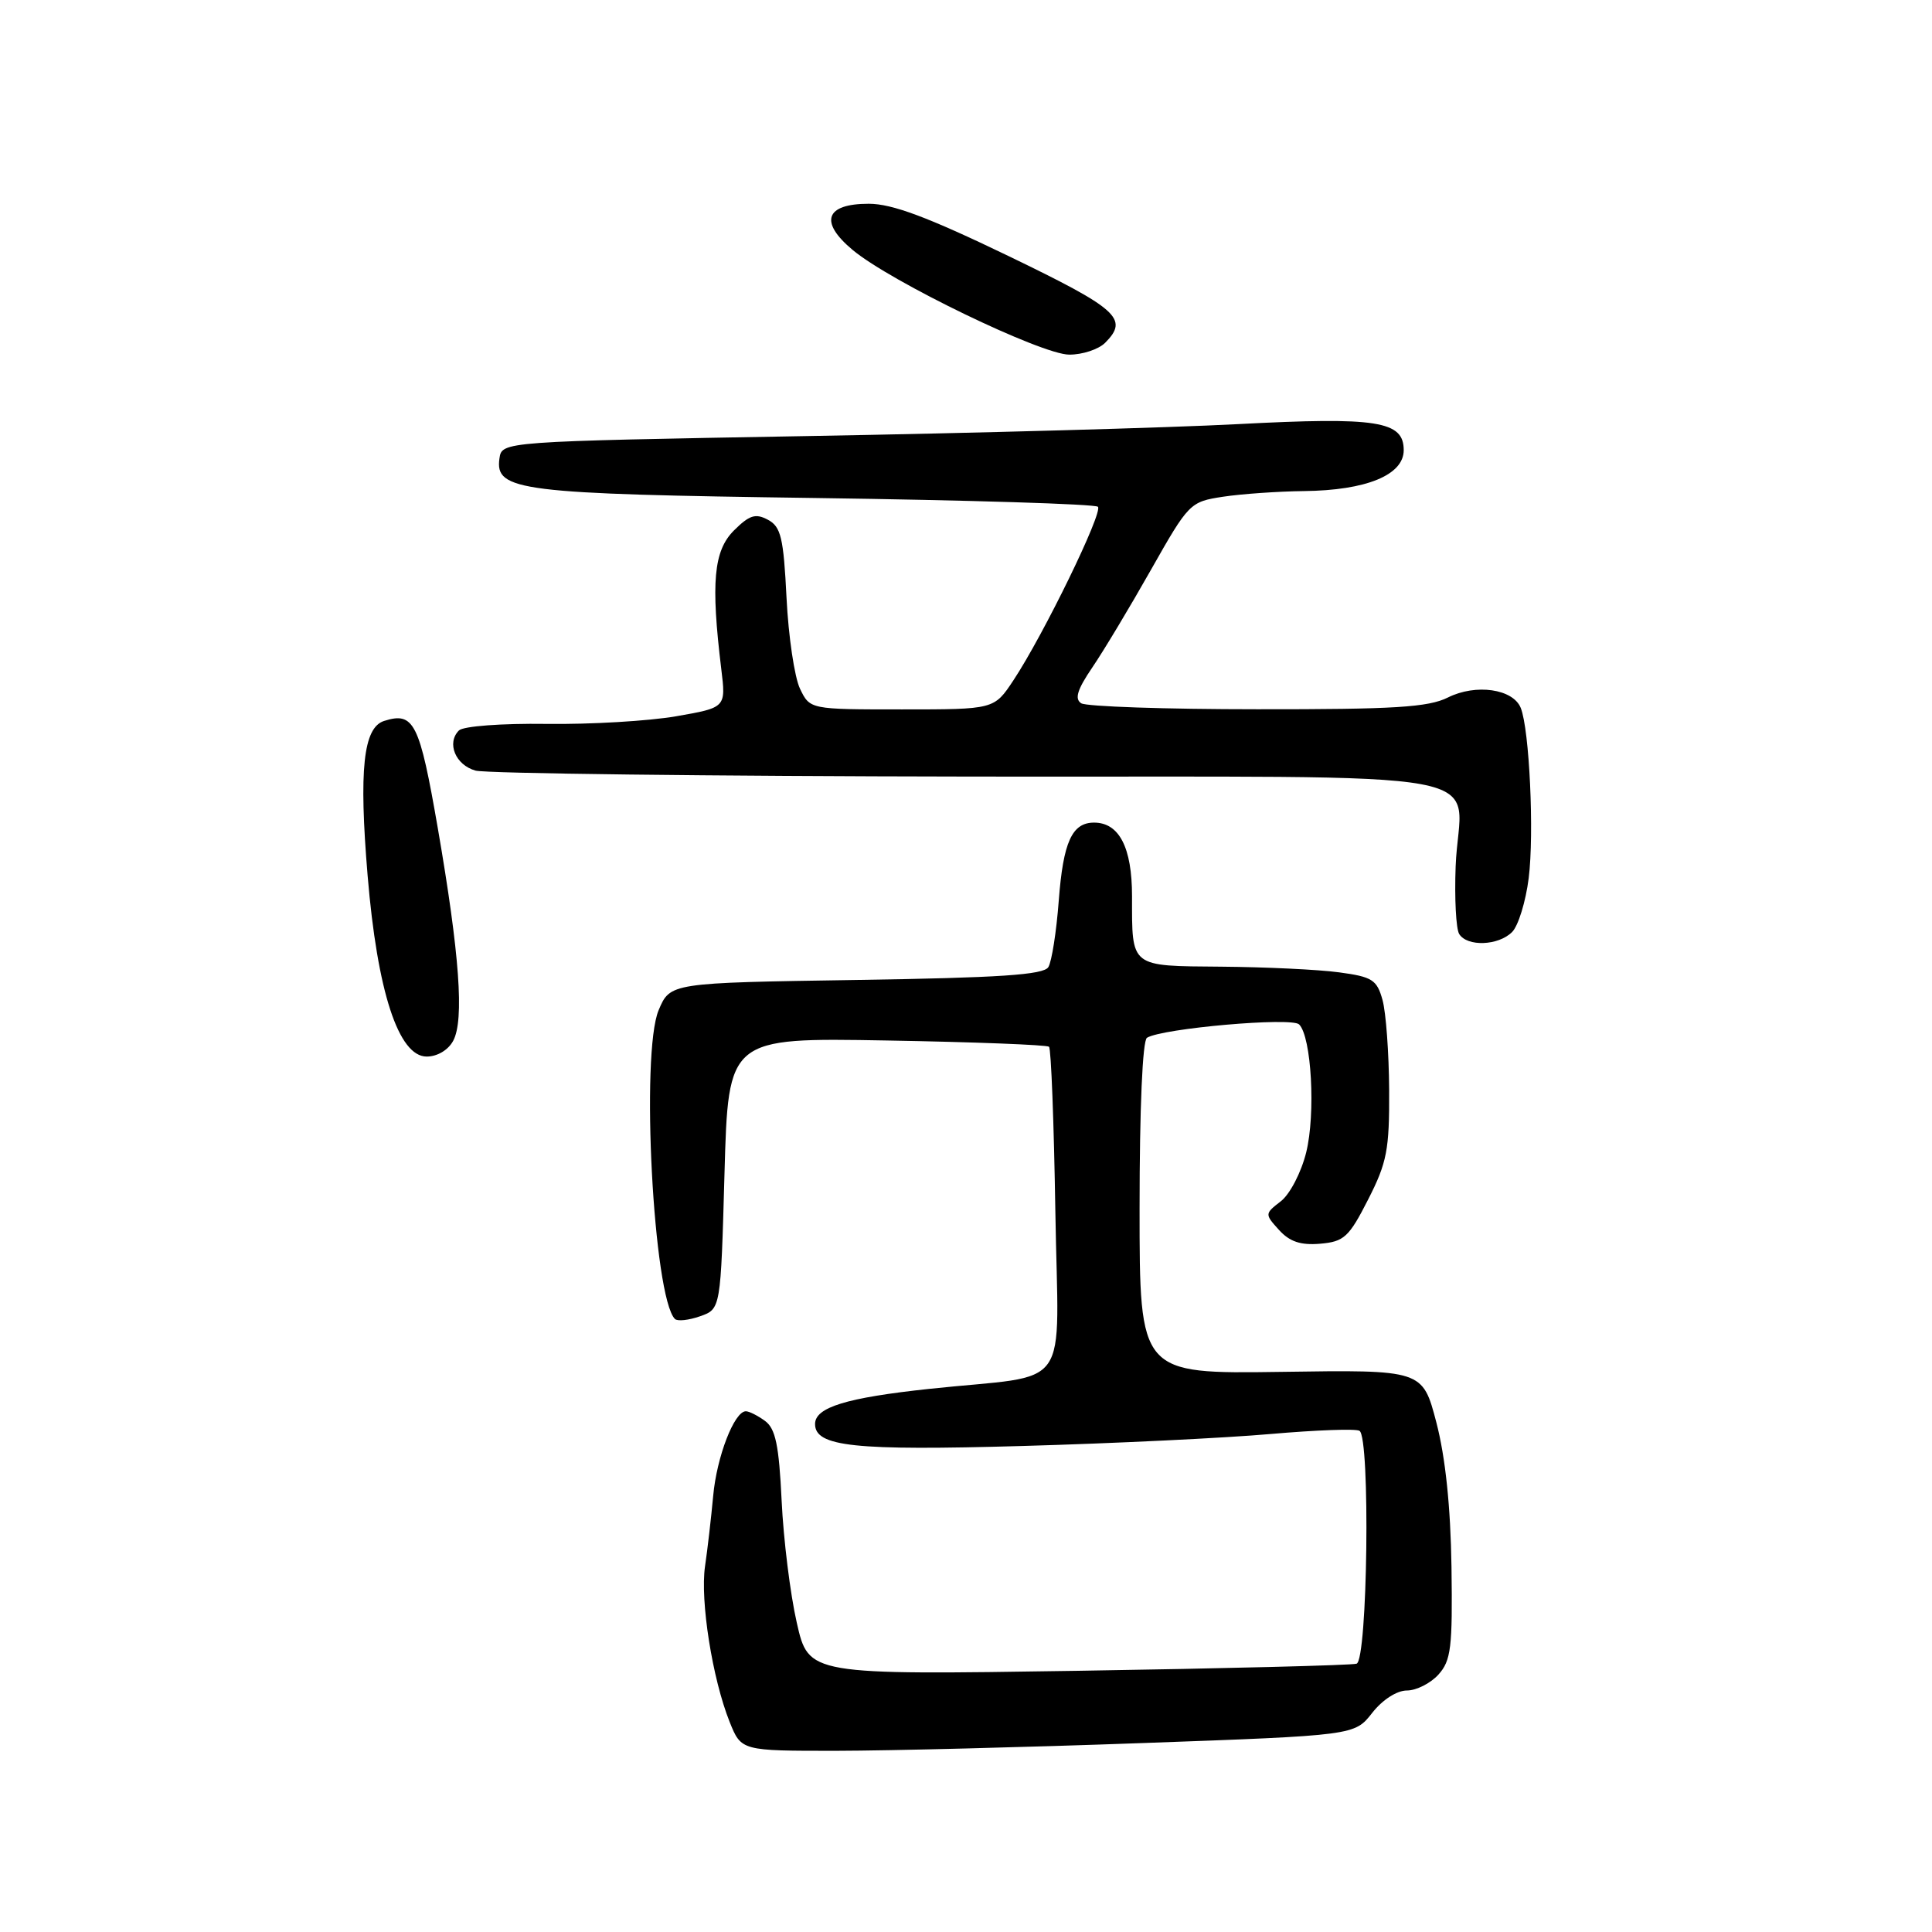 <?xml version="1.0" encoding="UTF-8" standalone="no"?>
<!DOCTYPE svg PUBLIC "-//W3C//DTD SVG 1.1//EN" "http://www.w3.org/Graphics/SVG/1.1/DTD/svg11.dtd" >
<svg xmlns="http://www.w3.org/2000/svg" xmlns:xlink="http://www.w3.org/1999/xlink" version="1.1" viewBox="0 0 256 256">
 <g >
 <path fill="currentColor"
d=" M 151.50 230.96 C 179.49 229.95 179.49 229.95 181.82 226.97 C 183.18 225.23 185.09 224.00 186.42 224.00 C 187.67 224.00 189.55 223.05 190.60 221.89 C 192.27 220.04 192.48 218.32 192.33 207.64 C 192.21 199.63 191.53 193.12 190.33 188.50 C 188.50 181.50 188.50 181.50 169.75 181.78 C 151.00 182.05 151.00 182.05 151.00 160.09 C 151.00 146.86 151.39 137.88 151.98 137.51 C 154.00 136.26 171.15 134.75 172.14 135.74 C 173.78 137.38 174.34 147.58 173.08 152.69 C 172.42 155.36 170.92 158.24 169.72 159.17 C 167.58 160.83 167.57 160.87 169.47 162.97 C 170.88 164.53 172.34 165.02 174.92 164.80 C 178.09 164.53 178.74 163.94 181.28 158.95 C 183.78 154.05 184.11 152.35 184.07 144.45 C 184.04 139.53 183.65 134.15 183.19 132.50 C 182.45 129.82 181.83 129.43 177.43 128.84 C 174.72 128.47 167.71 128.14 161.86 128.09 C 149.65 127.99 150.00 128.26 150.00 118.75 C 150.00 112.30 148.30 109.00 144.97 109.00 C 142.04 109.00 140.88 111.58 140.29 119.35 C 139.98 123.46 139.36 127.42 138.91 128.15 C 138.28 129.17 132.46 129.56 113.45 129.85 C 88.80 130.23 88.80 130.23 87.27 133.86 C 84.87 139.58 86.58 171.91 89.43 174.77 C 89.77 175.10 91.27 174.94 92.77 174.41 C 95.50 173.45 95.50 173.45 96.00 155.48 C 96.50 137.50 96.50 137.50 117.50 137.87 C 129.05 138.07 138.72 138.45 139.00 138.70 C 139.28 138.96 139.65 148.77 139.84 160.52 C 140.22 185.02 142.38 181.98 123.15 184.03 C 112.13 185.21 108.00 186.48 108.00 188.69 C 108.00 191.69 113.19 192.24 135.50 191.60 C 147.60 191.26 162.40 190.54 168.39 190.01 C 174.38 189.49 179.66 189.29 180.14 189.59 C 181.59 190.48 181.22 220.00 179.75 220.45 C 179.06 220.66 162.45 221.08 142.82 221.39 C 107.15 221.94 107.15 221.94 105.58 215.03 C 104.71 211.23 103.81 203.95 103.57 198.84 C 103.22 191.49 102.76 189.30 101.37 188.28 C 100.41 187.58 99.27 187.00 98.83 187.00 C 97.30 187.00 94.97 193.02 94.50 198.22 C 94.23 201.12 93.75 205.32 93.42 207.54 C 92.76 212.11 94.39 222.43 96.68 228.16 C 98.22 232.00 98.22 232.00 110.86 231.99 C 117.81 231.98 136.10 231.52 151.50 230.96 Z  M 60.05 137.91 C 61.53 135.15 60.90 126.49 58.02 109.79 C 55.59 95.75 54.86 94.27 50.89 95.53 C 48.14 96.41 47.54 101.99 48.71 116.00 C 49.99 131.38 52.80 140.00 56.54 140.00 C 57.94 140.00 59.39 139.14 60.05 137.91 Z  M 200.36 123.50 C 201.18 122.68 202.17 119.46 202.56 116.36 C 203.30 110.44 202.66 96.70 201.51 93.81 C 200.50 91.28 195.56 90.57 191.86 92.42 C 189.26 93.72 184.74 94.00 166.60 93.98 C 154.44 93.98 143.95 93.62 143.27 93.19 C 142.36 92.61 142.74 91.38 144.73 88.45 C 146.21 86.28 149.71 80.45 152.51 75.50 C 157.52 66.65 157.68 66.49 162.05 65.82 C 164.50 65.45 169.33 65.11 172.78 65.07 C 181.04 64.98 186.00 62.94 186.00 59.65 C 186.00 55.78 182.51 55.23 164.00 56.20 C 154.93 56.68 129.28 57.39 107.00 57.78 C 66.50 58.50 66.50 58.50 66.18 60.75 C 65.57 65.05 68.81 65.45 108.17 65.99 C 128.34 66.27 145.13 66.79 145.48 67.15 C 146.19 67.86 138.29 84.09 134.28 90.15 C 131.73 94.00 131.73 94.00 119.53 94.00 C 107.32 94.00 107.32 94.00 106.00 91.25 C 105.28 89.74 104.47 84.32 104.22 79.22 C 103.82 71.23 103.48 69.79 101.75 68.87 C 100.11 67.99 99.30 68.25 97.24 70.30 C 94.56 72.99 94.18 77.18 95.57 88.63 C 96.20 93.76 96.20 93.76 89.59 94.91 C 85.95 95.54 78.22 96.00 72.40 95.92 C 66.46 95.84 61.38 96.22 60.81 96.79 C 59.15 98.45 60.35 101.37 63.01 102.11 C 64.38 102.49 93.93 102.85 128.68 102.90 C 201.54 103.02 193.38 101.50 192.88 114.81 C 192.72 119.05 192.93 123.08 193.35 123.76 C 194.41 125.47 198.54 125.32 200.36 123.50 Z  M 146.43 45.43 C 149.61 42.24 148.18 40.95 133.64 33.93 C 122.92 28.76 118.23 27.00 115.11 27.00 C 109.36 27.00 108.52 29.40 112.98 33.12 C 118.00 37.32 138.01 46.99 141.68 46.99 C 143.43 47.00 145.56 46.29 146.43 45.43 Z "/>
</g>
</svg>